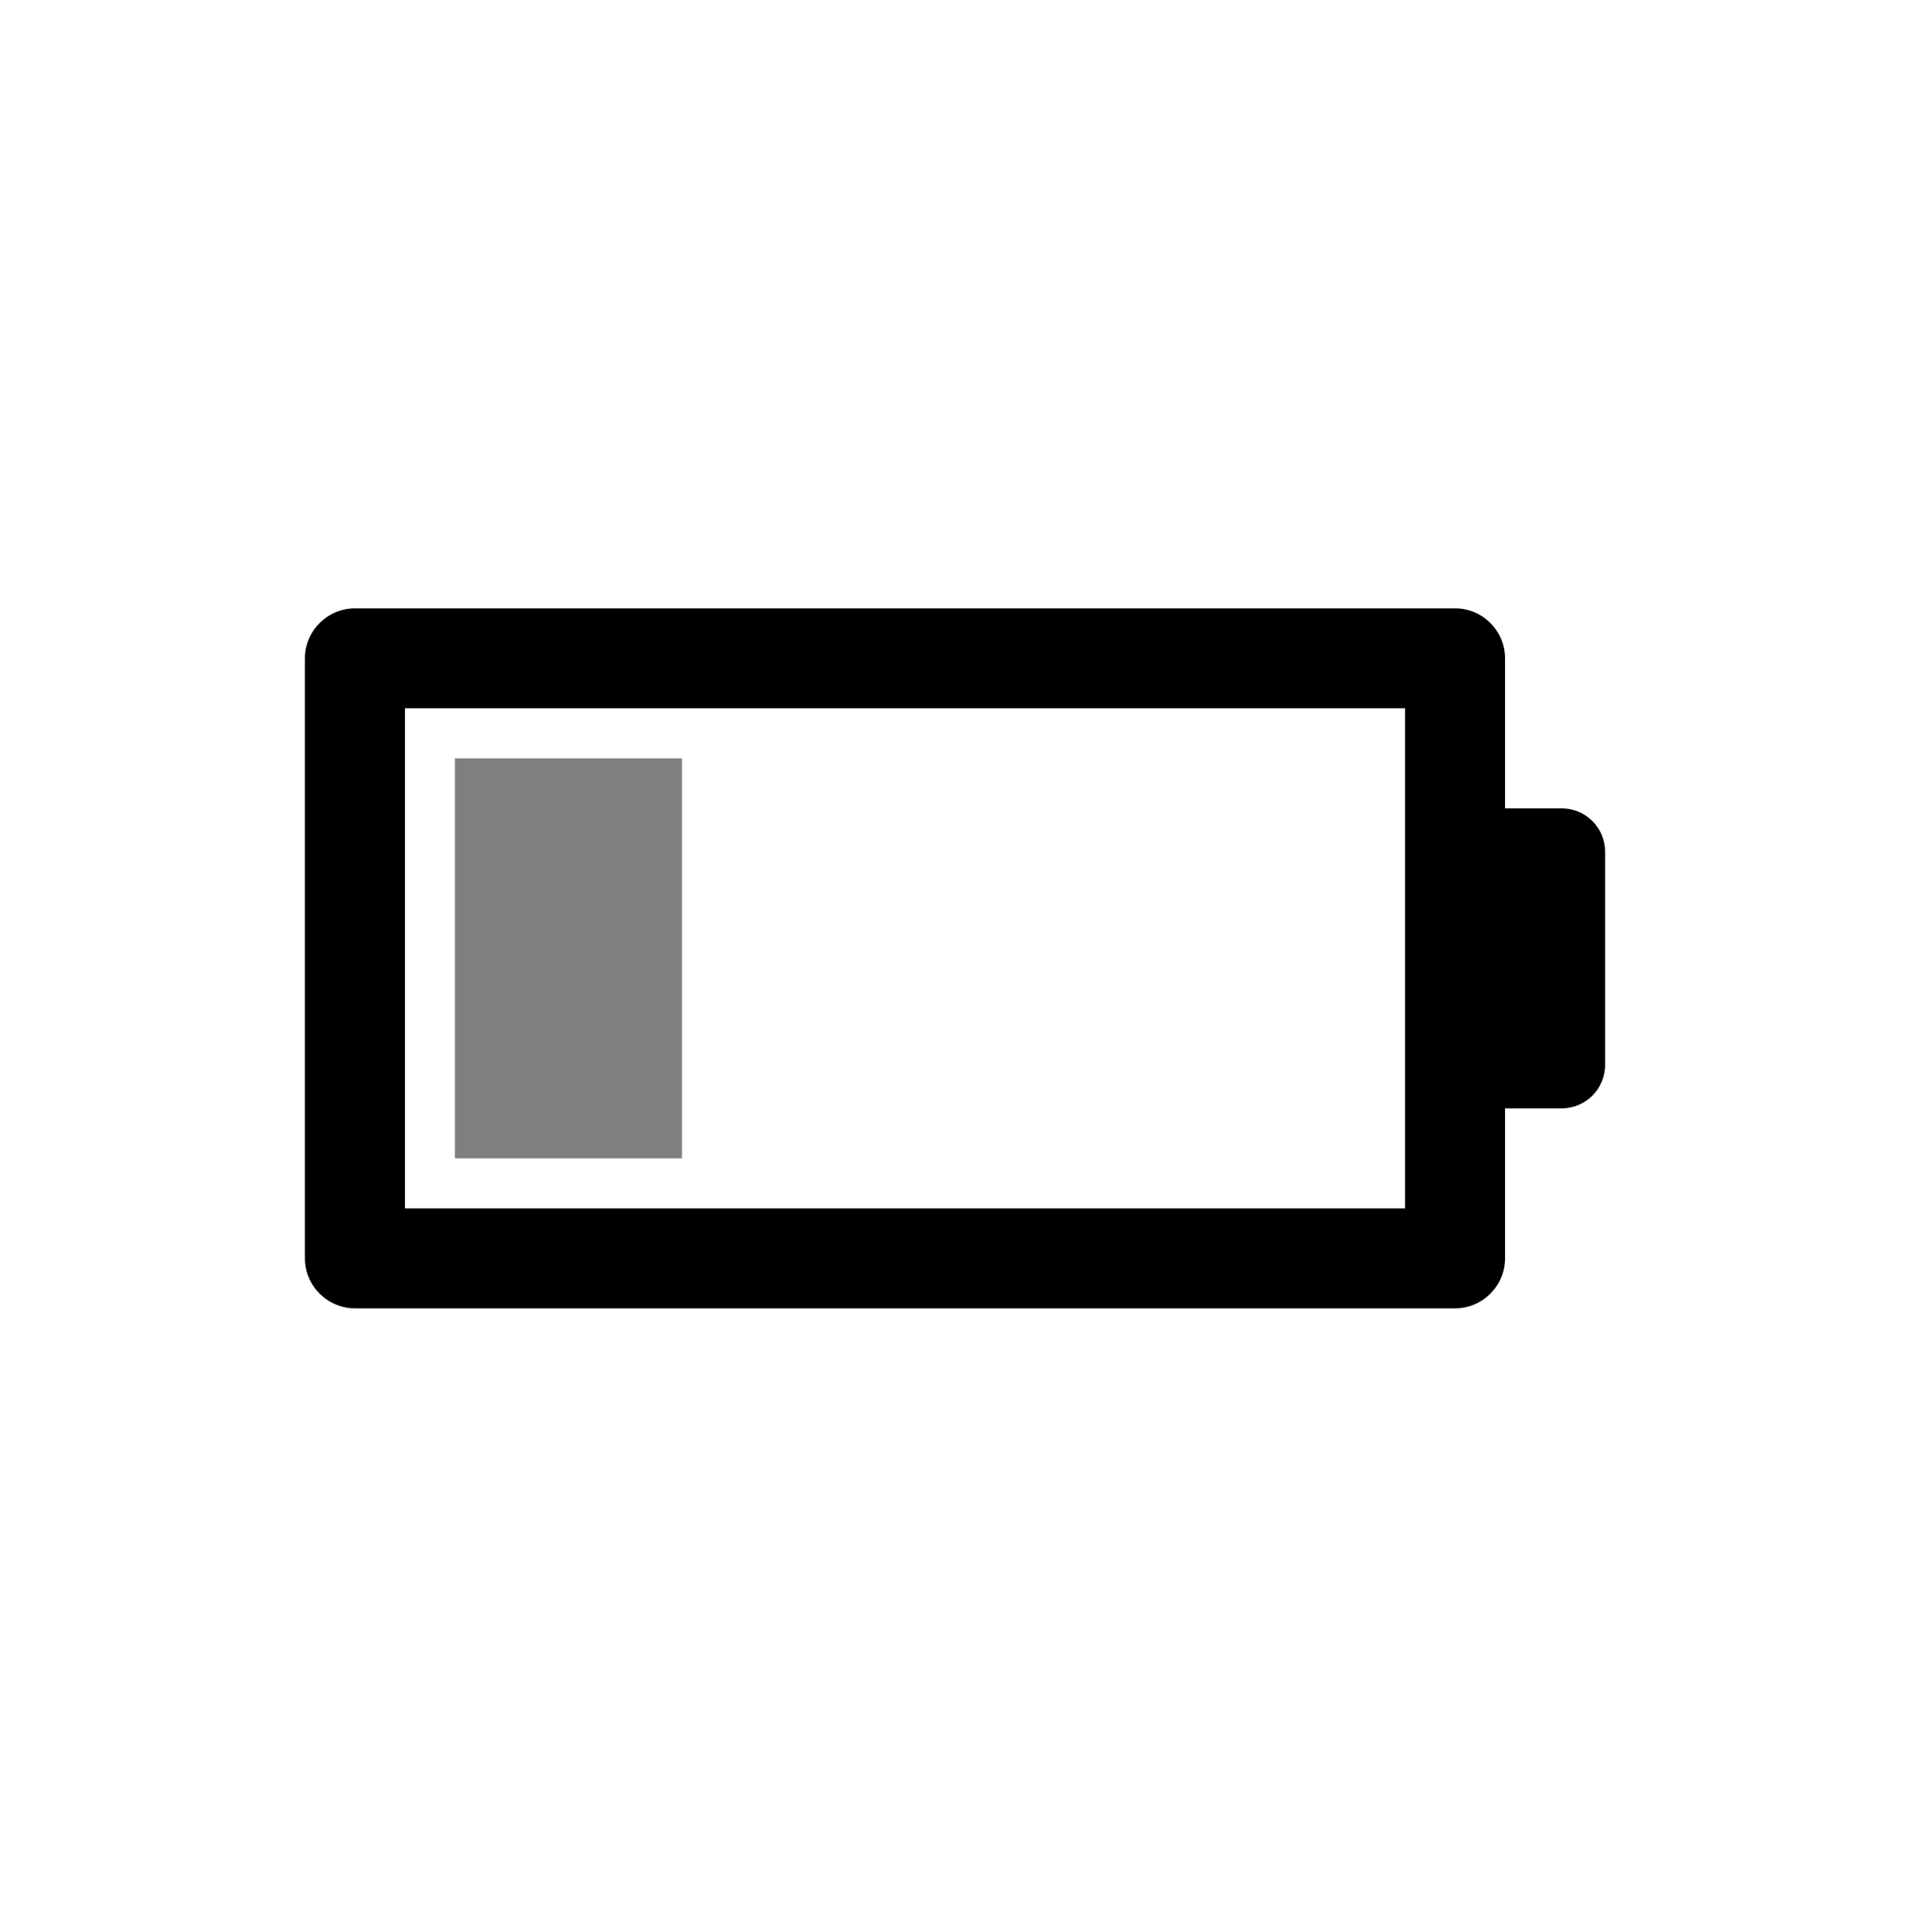 <?xml version="1.0" encoding="utf-8"?>
<!-- Generator: Adobe Illustrator 16.0.0, SVG Export Plug-In . SVG Version: 6.00 Build 0)  -->
<!DOCTYPE svg PUBLIC "-//W3C//DTD SVG 1.1//EN" "http://www.w3.org/Graphics/SVG/1.1/DTD/svg11.dtd">
<svg version="1.1" id="Layer_1" xmlns="http://www.w3.org/2000/svg" xmlns:xlink="http://www.w3.org/1999/xlink" x="0px" y="0px"
	 width="229.667px" height="232.333px" viewBox="0 0 229.667 232.333" enable-background="new 0 0 229.667 232.333"
	 xml:space="preserve">
<g>
	<rect x="54.705" y="91.192" opacity="0.5" width="27.295" height="48.105"/>
	<path d="M187.8,97.205h-6.823V79.167c0-3.306-2.701-6.013-6.013-6.013H42.68c-3.3,0-6.013,2.707-6.013,6.013v72.156
		c0,3.3,2.713,6.013,6.013,6.013h132.284c3.312,0,6.013-2.713,6.013-6.013v-18.038h6.823c2.866,0,5.202-2.349,5.202-5.214v-25.657
		C193.002,99.548,190.666,97.205,187.8,97.205z M168.951,145.31H48.692V85.179h120.259V145.31z"/>
</g>
</svg>

